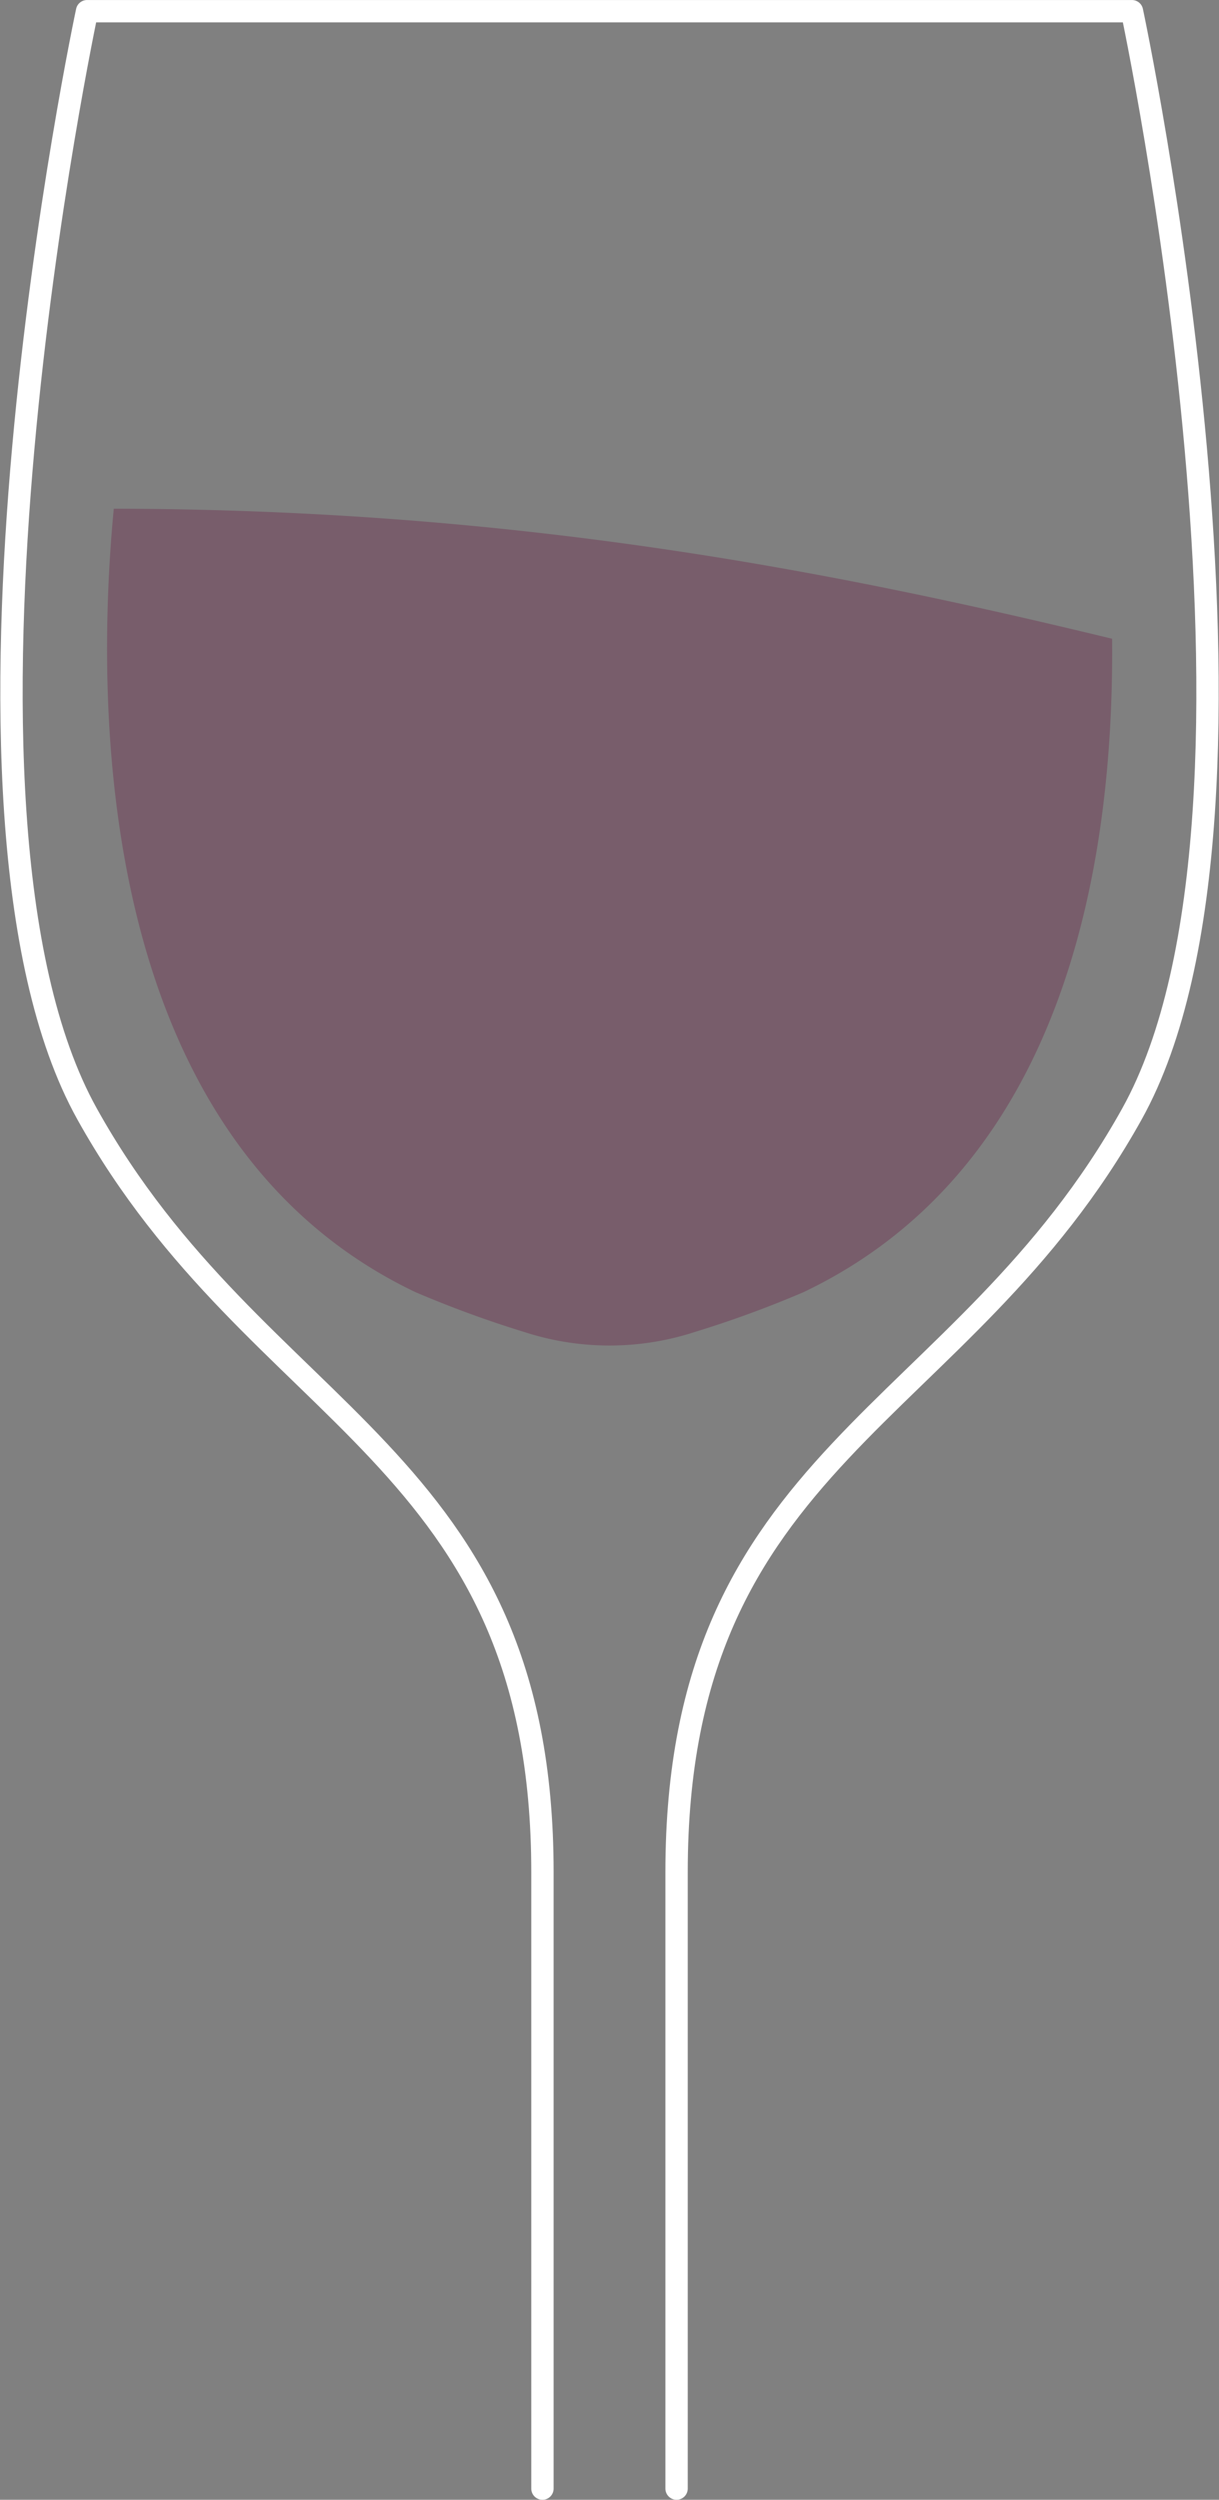 <svg xmlns="http://www.w3.org/2000/svg" width="136.402" height="279.652" viewBox="0 0 136.402 279.652">
  <rect x="0" y="0" width="136.402" height="279.652" fill="#808080" stroke="none"/>
  <g id="Сгруппировать_72" data-name="Сгруппировать 72" transform="translate(-274.016 -2044.224)">
    <path id="Контур_25" data-name="Контур 25" d="M507.731,486.344V417.4c0-46.889,31.817-50.451,50.957-84.845,19.024-34.188,0-123.361,0-123.361H441.766s-19.026,89.173,0,123.361c19.14,34.394,50.957,37.956,50.957,84.845v68.946" transform="translate(-158.009 1836.282)" fill="none" stroke="#fff" stroke-linecap="round" stroke-linejoin="round" stroke-width="2.5"/>
    <g id="Сгруппировать_4" data-name="Сгруппировать 4" transform="translate(285.999 2101.135)" opacity="0.355">
      <path id="Контур_26" data-name="Контур 26" d="M494.876,330.625a30.829,30.829,0,0,1-9.582-1.527,121.745,121.745,0,0,1-12.145-4.45c-35.995-17.181-35.837-65.671-33.742-87.638,45.3.066,80.481,6.979,111.706,14.55.244,26.085-5.686,59.33-34.512,73.088a120.916,120.916,0,0,1-12.143,4.45A30.829,30.829,0,0,1,494.876,330.625Z" transform="translate(-438.657 -237.011)" fill="#681b43"/>
    </g>
  </g>
</svg>
